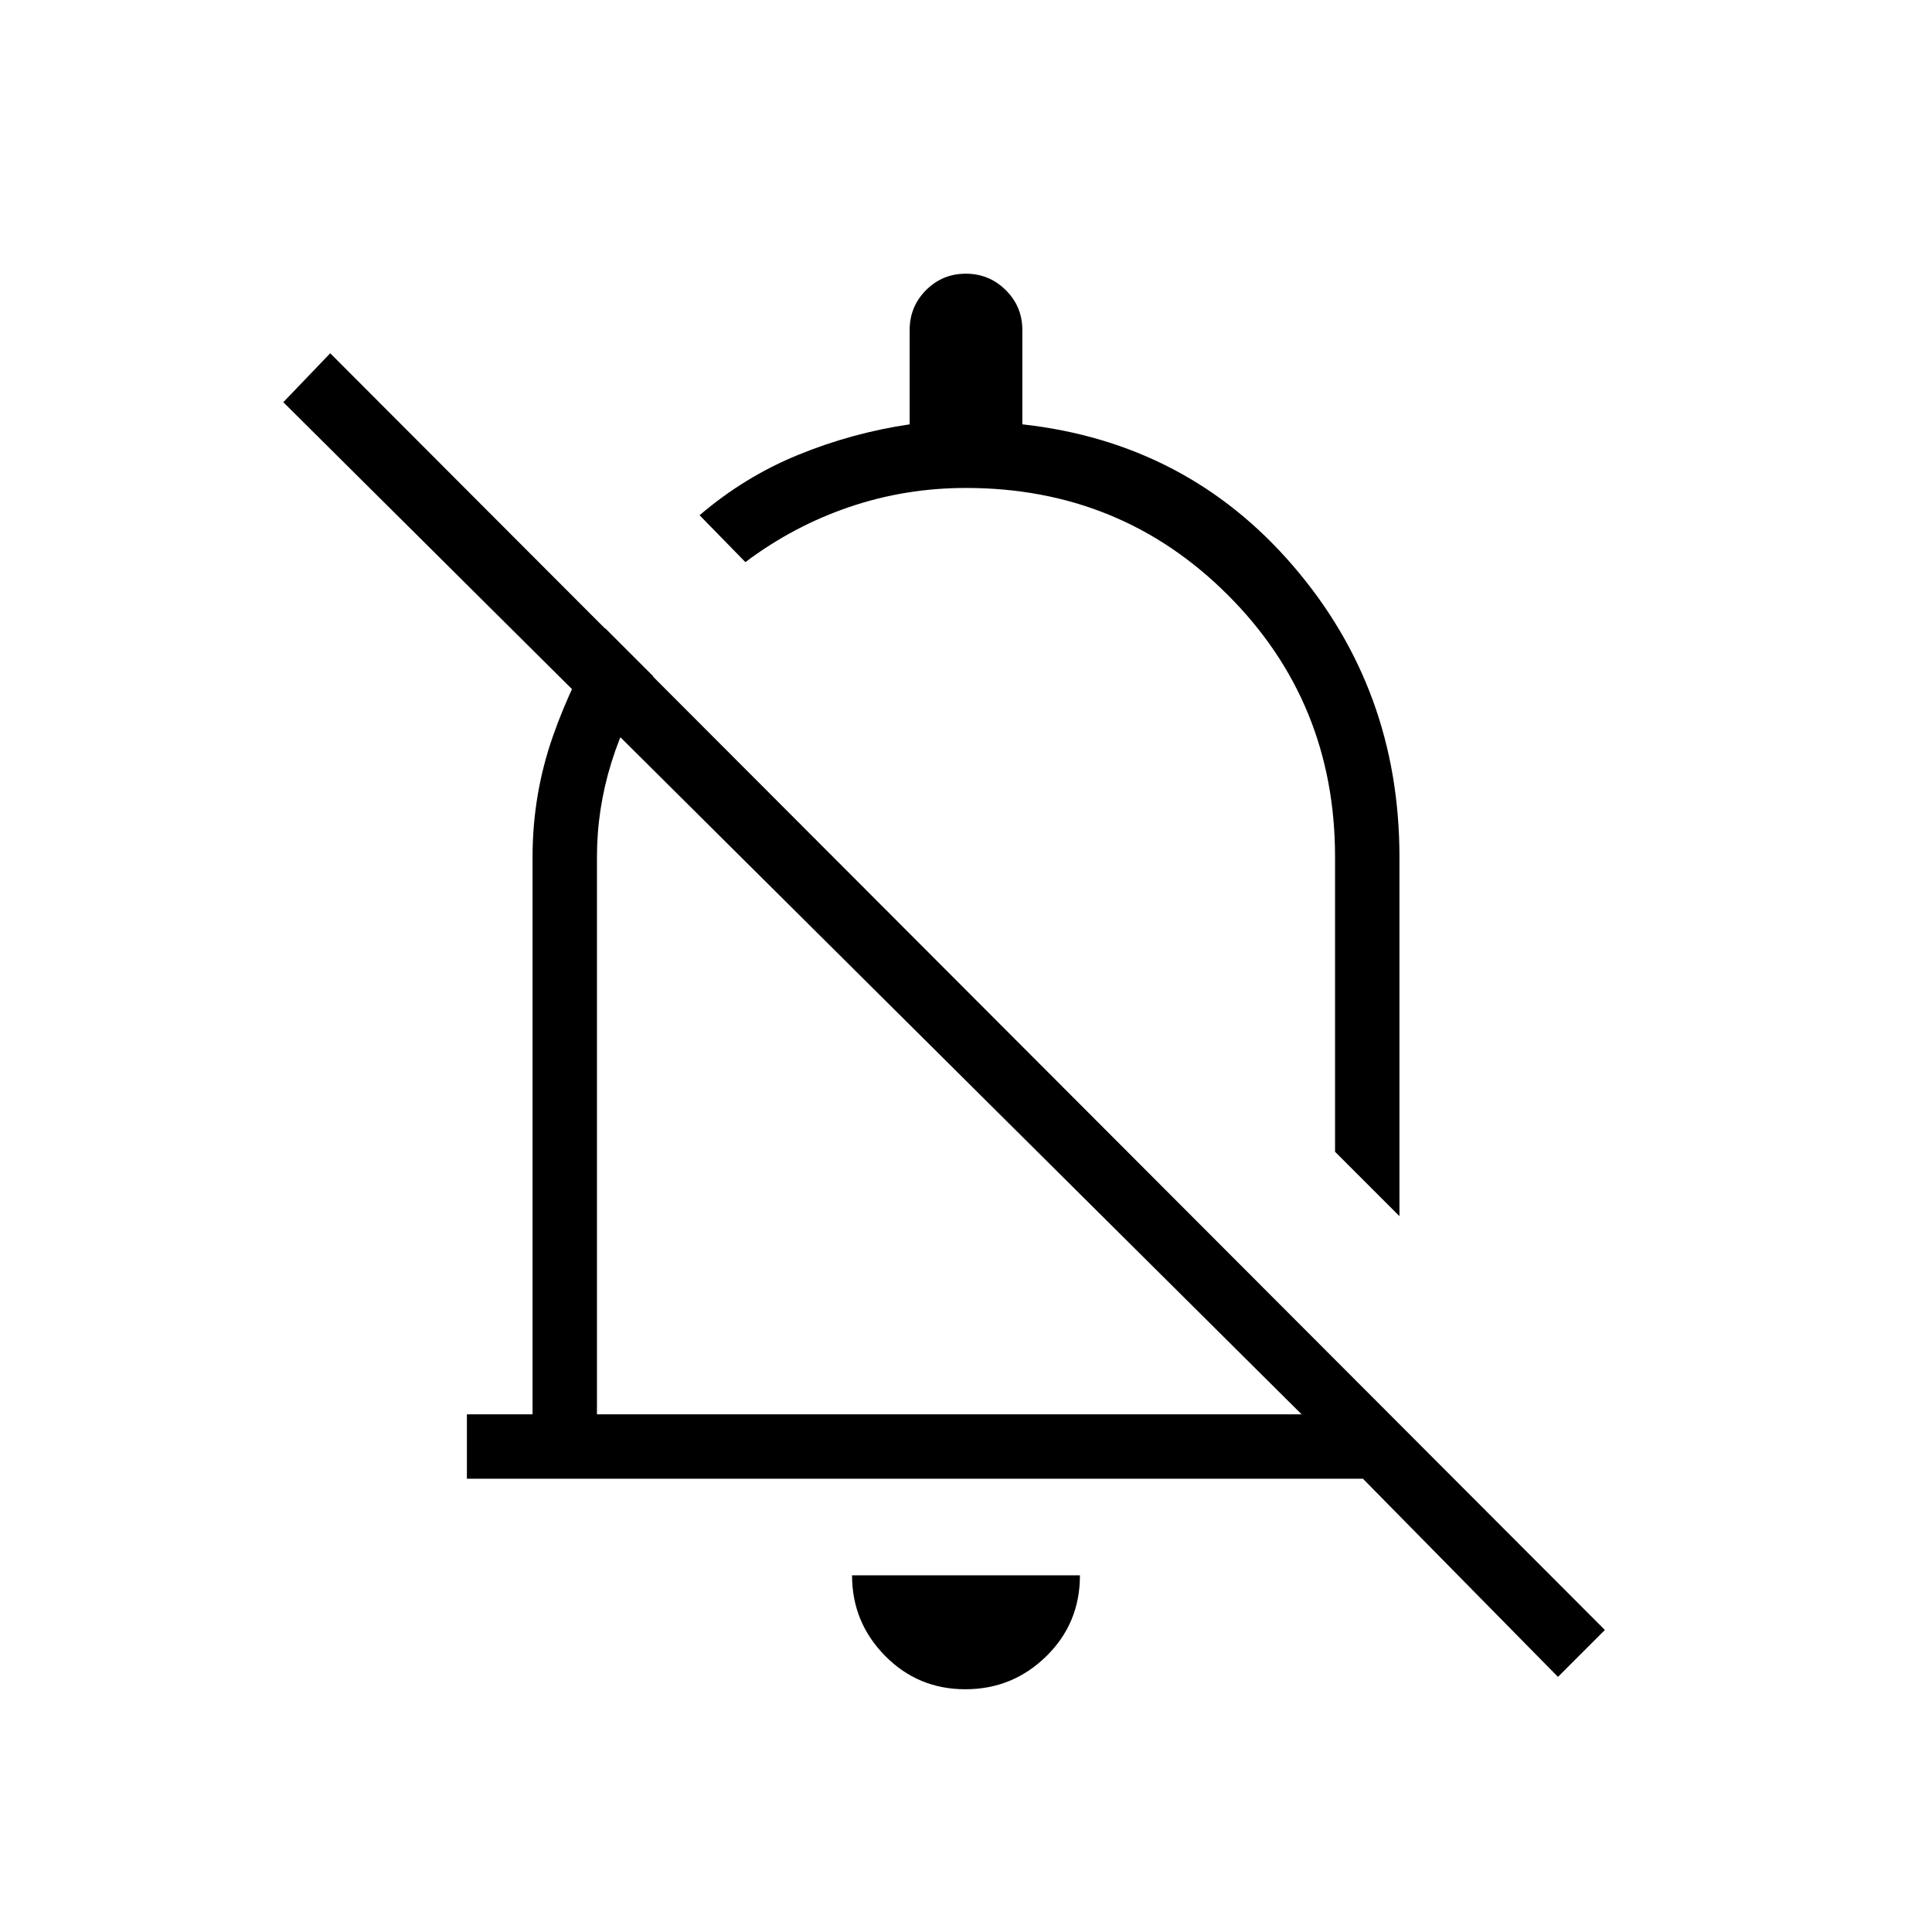 <svg xmlns="http://www.w3.org/2000/svg" height="20" viewBox="0 -960 960 960" width="20"><path d="M232-225.23v-32h32.62v-276.92q0-31 10.03-59.77 10.04-28.76 26.12-53.85L324.54-624q-13.46 19.51-20.69 42.72-7.23 23.21-7.23 47.13v276.92h350.15l-506-502.92 23.31-24.31 633.38 634.38-23.31 23.31-96.92-98.46H232Zm463.38-130.46-32-32v-146.46q0-76.93-53.23-130.16-53.23-53.23-130.15-53.23-30.14 0-57.95 9.46-27.82 9.46-51.67 27.39l-22.76-23.29q22.3-19.1 49.03-30.02 26.73-10.92 55.35-15.15V-796q0-11.67 8.14-19.83 8.14-8.17 19.77-8.17 11.63 0 19.86 8.17Q508-807.67 508-796v46.85q81.92 9.07 134.65 70.46 52.73 61.38 52.73 144.54v178.46Zm-223.69-75.85Zm7.96 310.92q-23.5 0-39.88-16.63-16.39-16.63-16.39-39.98h113.24q0 23.85-16.74 40.23-16.73 16.38-40.23 16.38Zm37.73-414.07Z"/></svg>